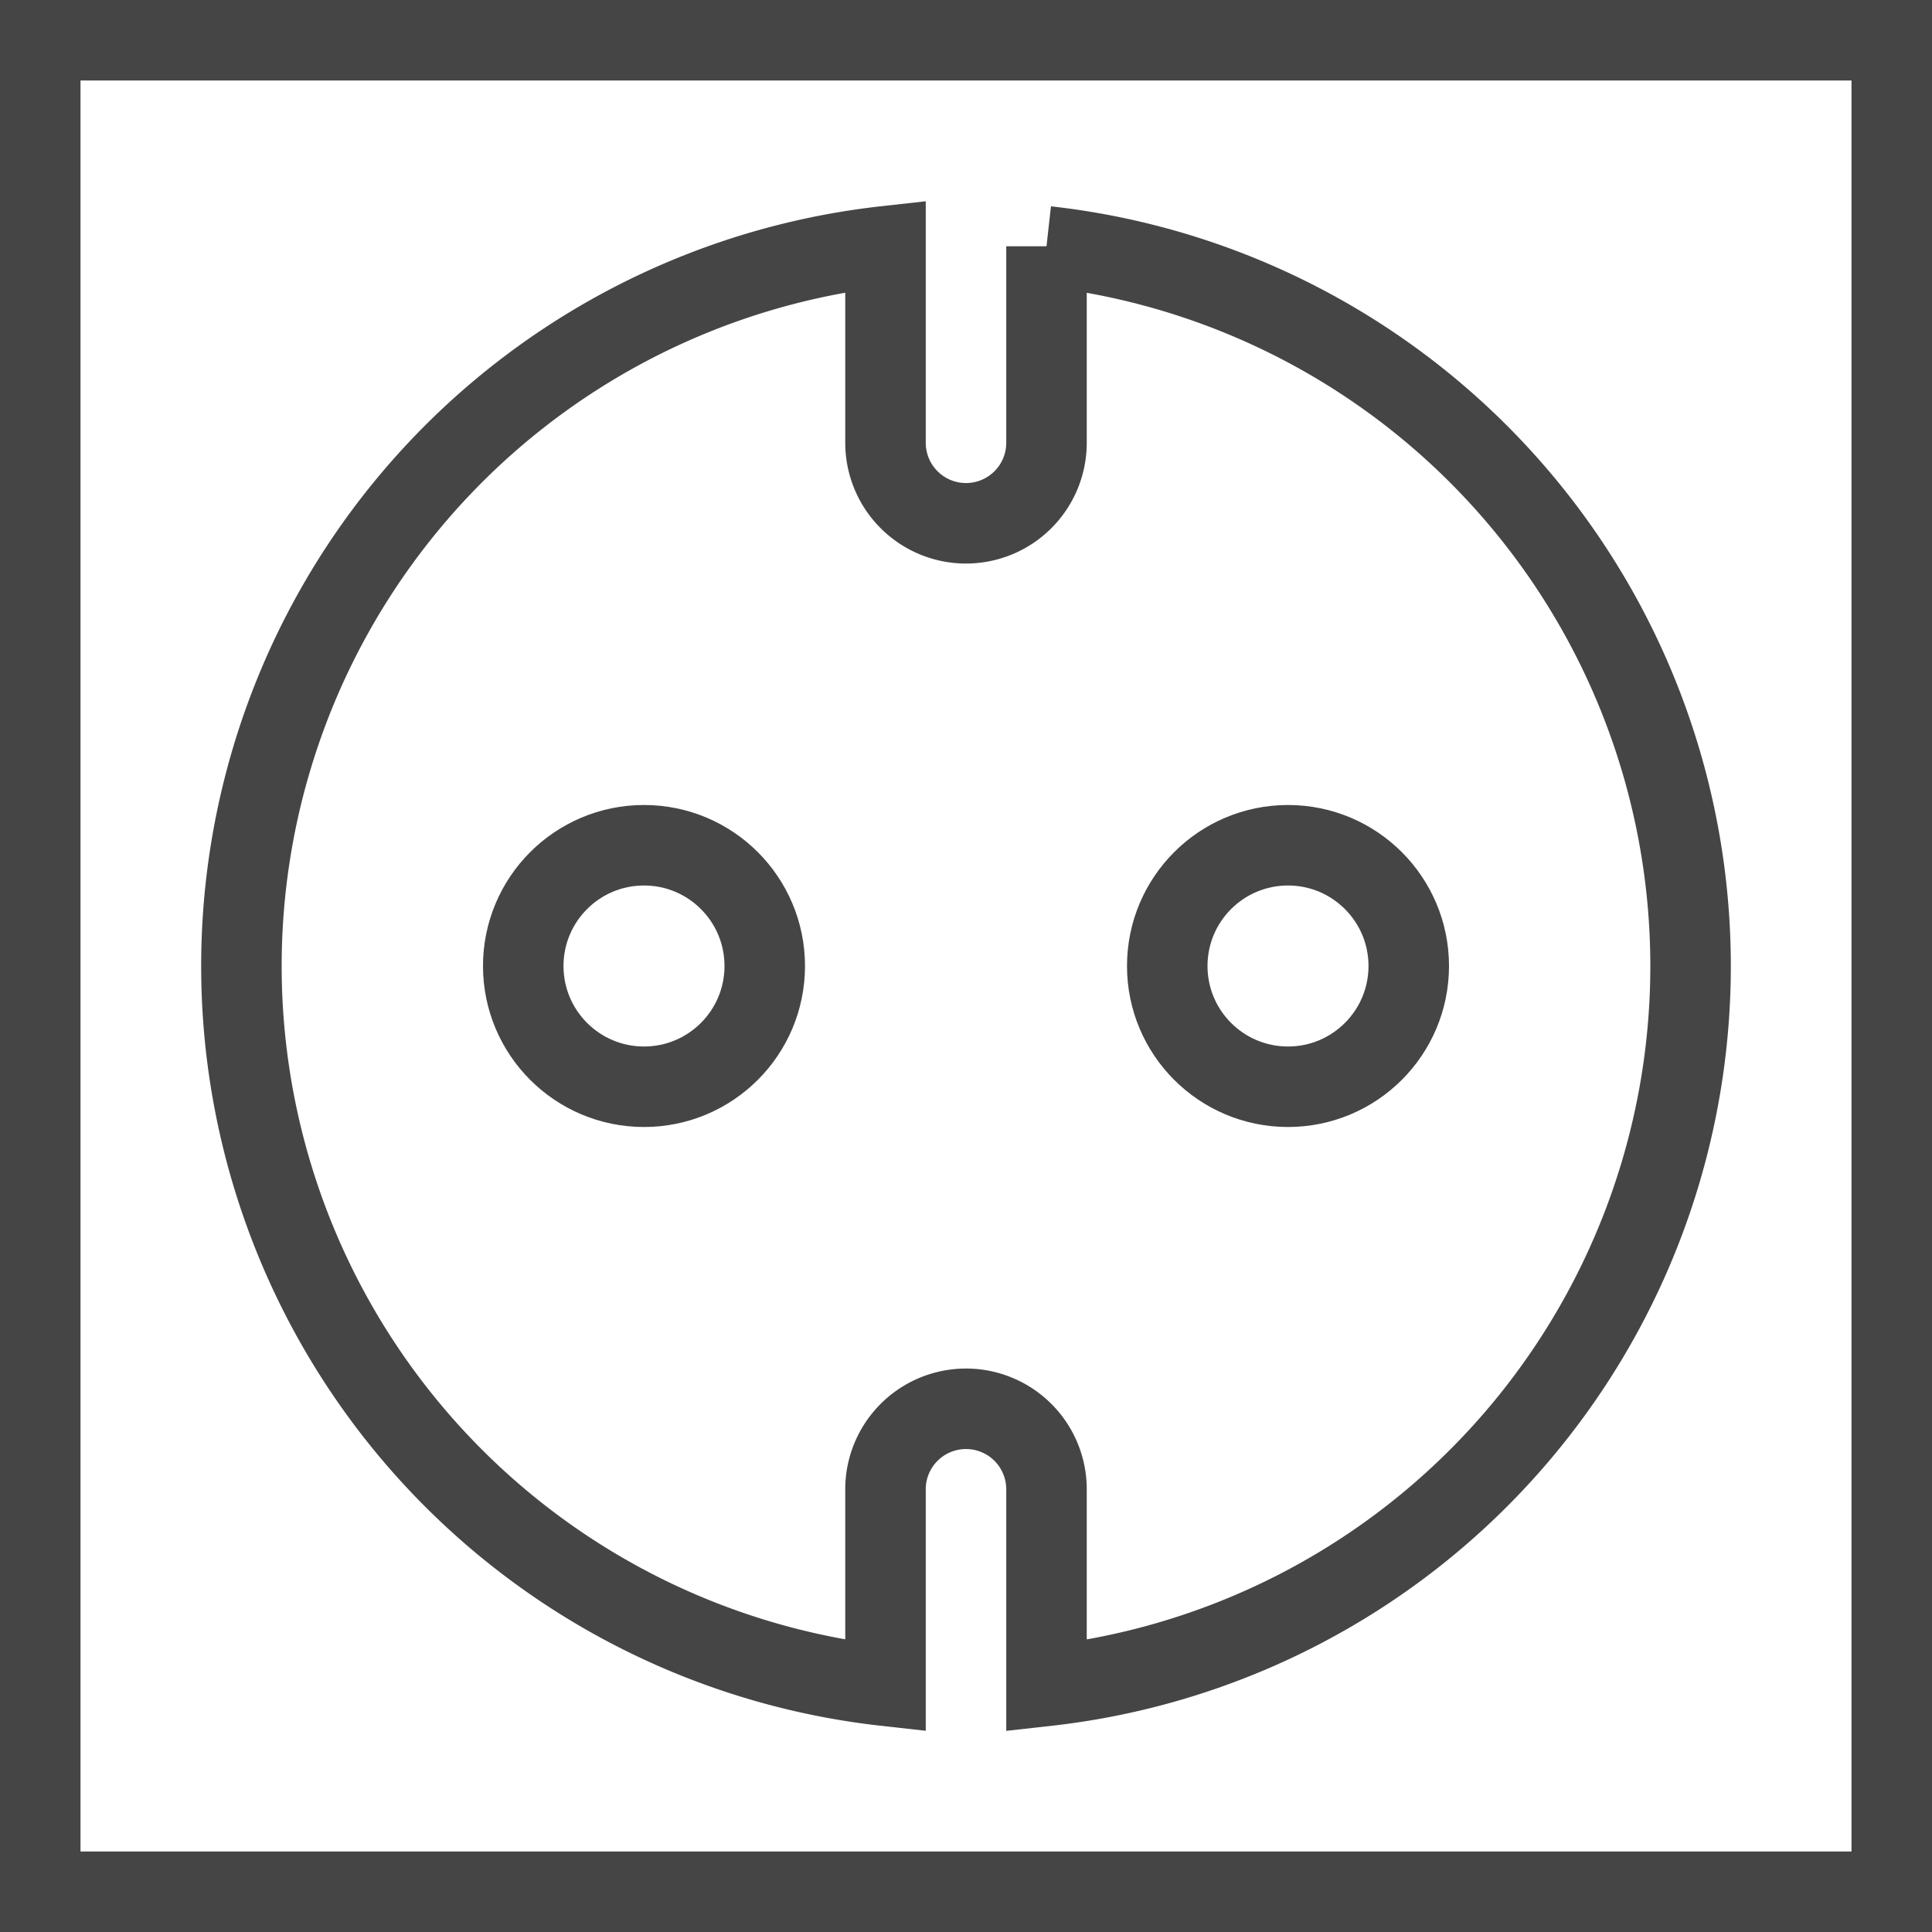 <svg xmlns="http://www.w3.org/2000/svg" width="48" height="48" viewBox="0 0 48 48"><defs><style>.a{fill:none;stroke:#454545;stroke-miterlimit:10;stroke-width:2px;}</style></defs><g transform="translate(-64.42 -364.915)"><rect class="a" width="46" height="46" transform="translate(65.42 365.915)"/><circle class="a" cx="3" cy="3" r="3" transform="translate(77.42 385.915)"/><circle class="a" cx="3" cy="3" r="3" transform="translate(93.42 385.915)"/><path class="a" d="M90.42,371.033v4.883a2,2,0,0,1-2,2h0a2,2,0,0,1-2-2v-4.883a17.993,17.993,0,0,0,0,35.765v-4.882a2,2,0,0,1,2-2h0a2,2,0,0,1,2,2V406.8a17.993,17.993,0,0,0,0-35.765Z"/></g></svg>